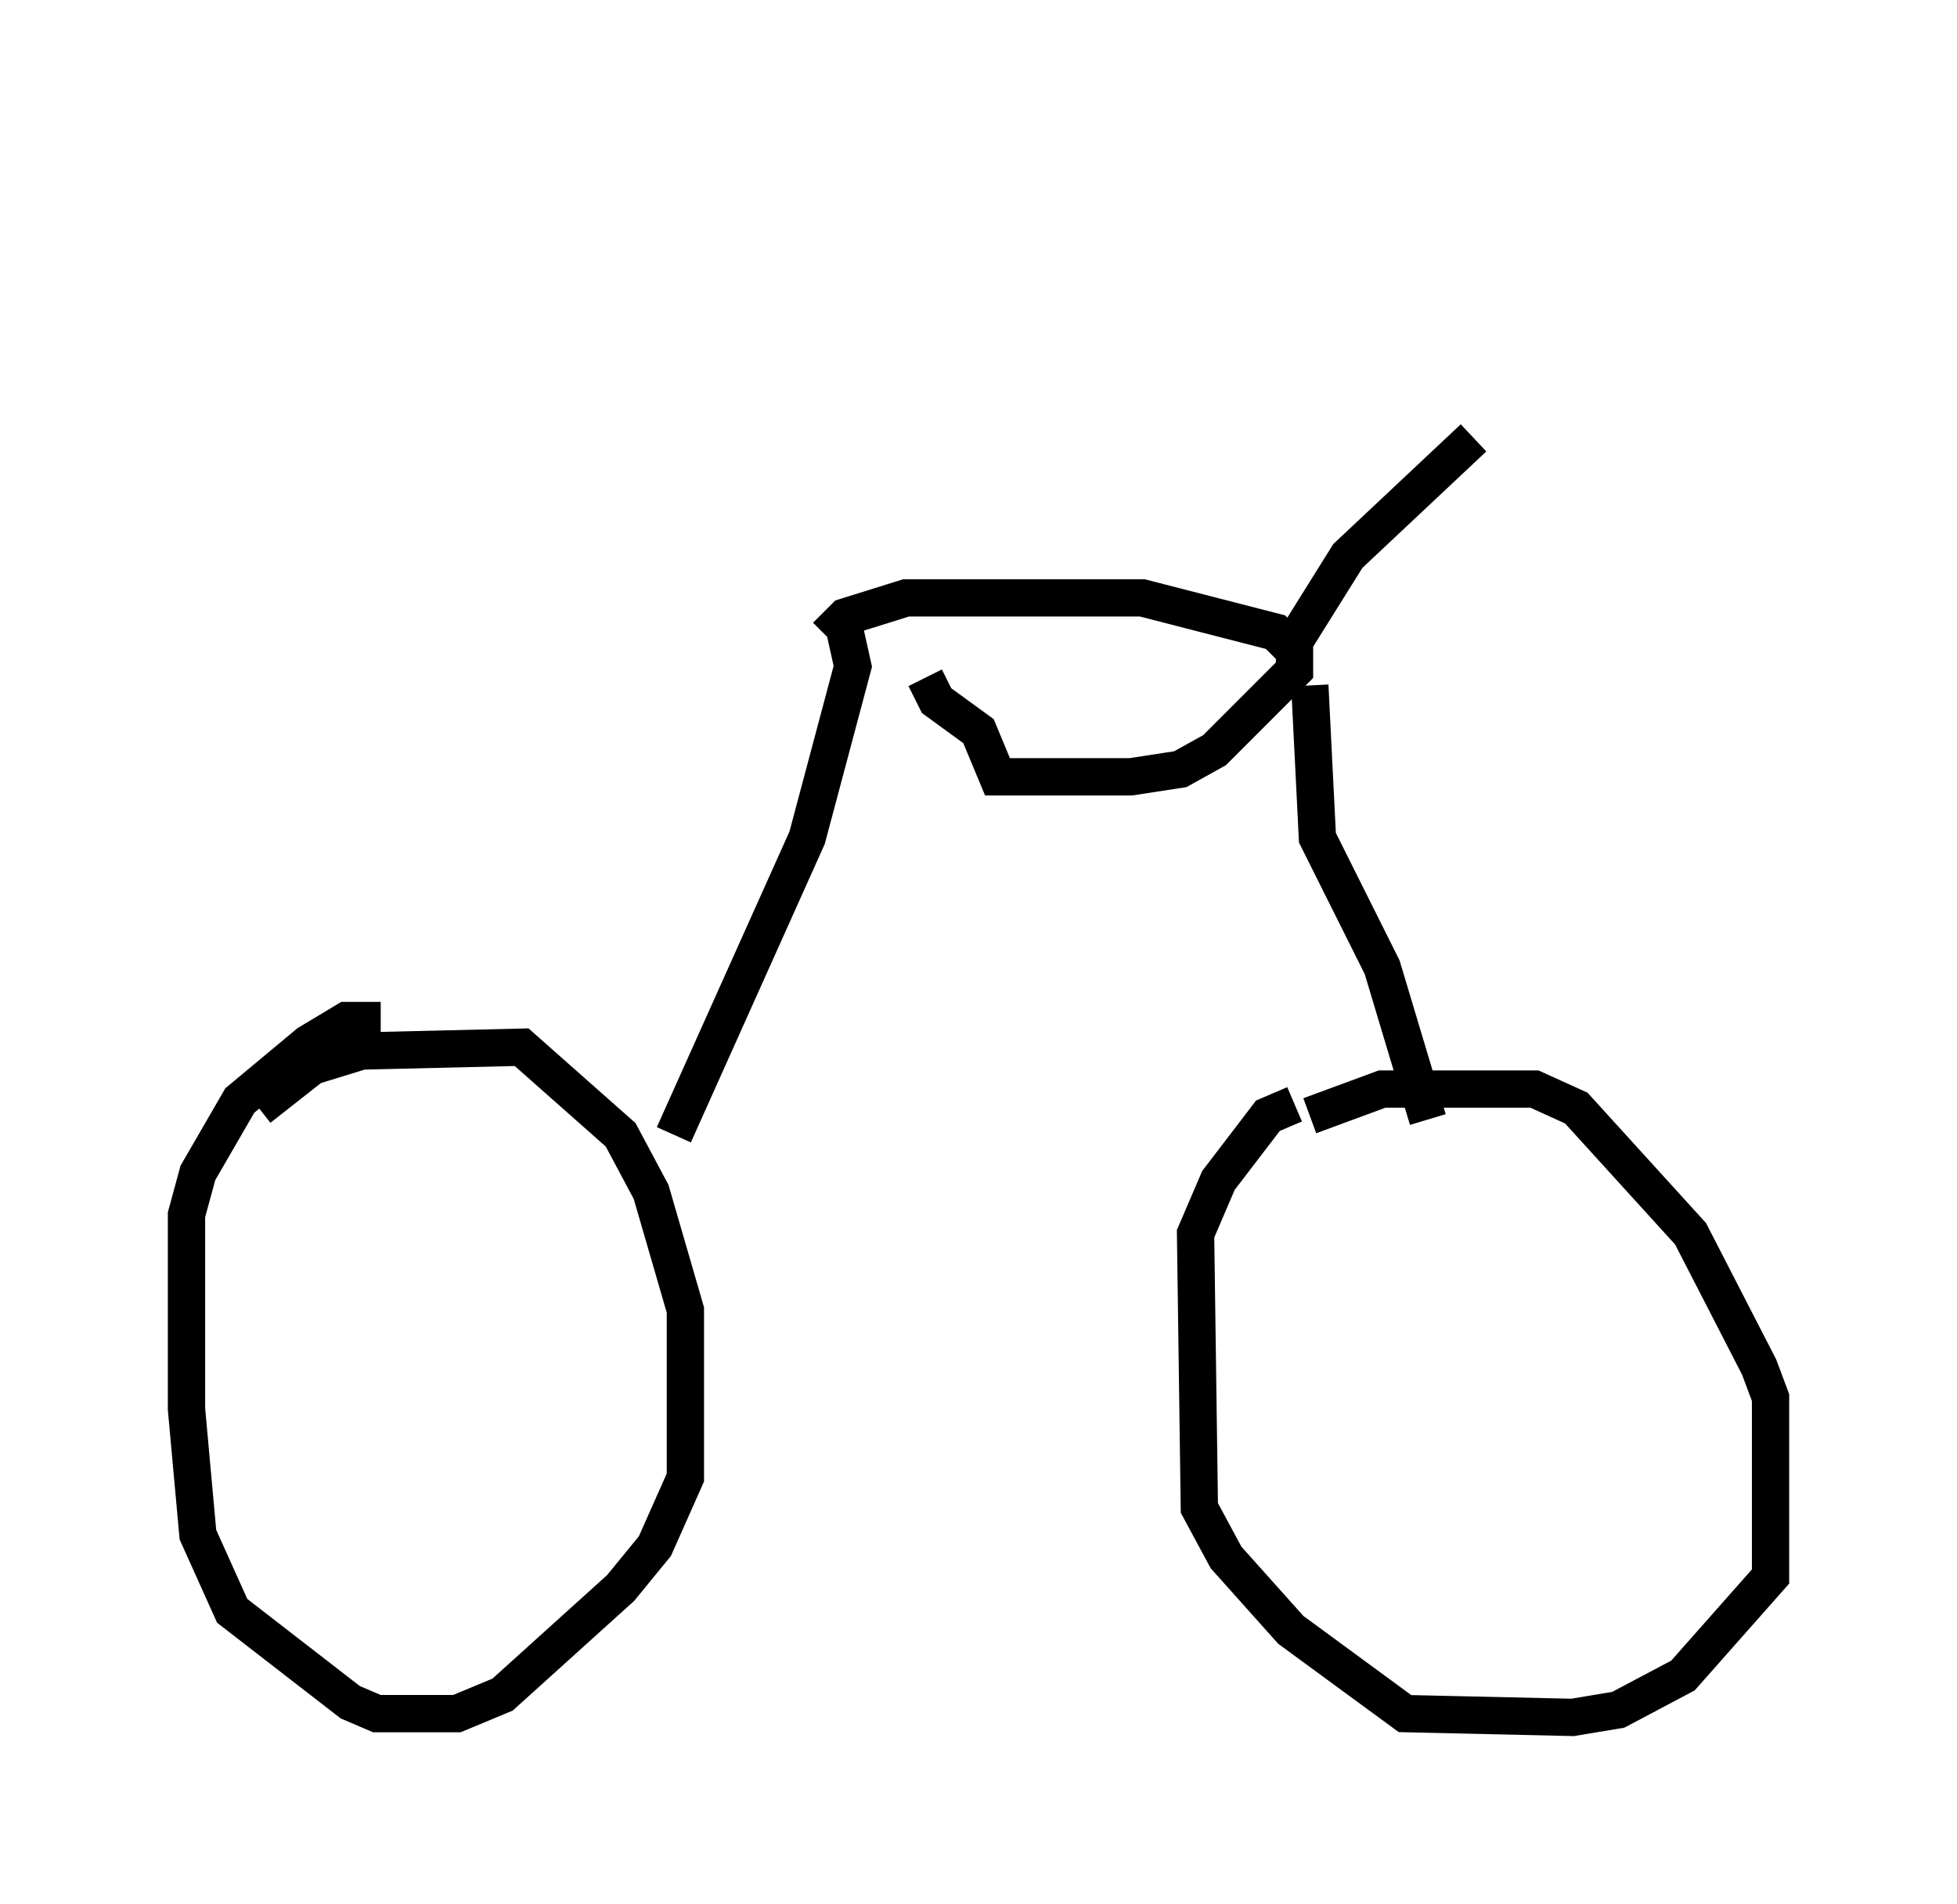<?xml version="1.0" encoding="utf-8" ?>
<svg baseProfile="full" height="51.038" version="1.1" width="52.467" xmlns="http://www.w3.org/2000/svg" xmlns:ev="http://www.w3.org/2001/xml-events" xmlns:xlink="http://www.w3.org/1999/xlink"><defs /><rect fill="white" height="51.038" width="52.467" x="0" y="0" /><path d="M33.584, 31.134 m1.531, -1.225 l1.94, -0.715 4.083, 0.0 l1.123, 0.51 3.063, 3.369 l1.838, 3.573 0.306, 0.817 l0.0, 4.798 -2.348, 2.654 l-1.735, 0.919 -1.225, 0.204 l-4.492, -0.102 -3.063, -2.246 l-1.735, -1.94 -0.715, -1.327 l-0.102, -7.35 0.613, -1.429 l1.327, -1.735 0.715, -0.306 m-27.767, 0.102 l1.429, -1.123 1.327, -0.408 l4.288, -0.102 2.654, 2.348 l0.817, 1.531 0.919, 3.165 l0.0, 4.492 -0.817, 1.838 l-0.919, 1.123 -3.165, 2.858 l-1.225, 0.51 -2.144, 0.0 l-0.715, -0.306 -3.165, -2.45 l-0.919, -2.042 -0.306, -3.369 l0.0, -5.206 0.306, -1.123 l1.123, -1.94 1.838, -1.531 l1.021, -0.613 0.919, 0.0 m24.909, -8.983 l0.204, 4.083 1.735, 3.471 l1.225, 4.083 m1.225, -18.273 l-3.369, 3.165 -1.531, 2.45 m-12.454, -0.306 l0.51, -0.51 1.633, -0.51 l6.329, 0.0 3.573, 0.919 l0.51, 0.51 0.0, 0.51 l-2.144, 2.144 -0.919, 0.51 l-1.327, 0.204 -3.573, 0.0 l-0.51, -1.225 -1.123, -0.817 l-0.306, -0.613 m-2.144, -1.225 l0.204, 0.919 -1.225, 4.594 l-3.573, 7.963 m19.192, -25.419 " fill="none" stroke="black" stroke-width="1" /></svg>